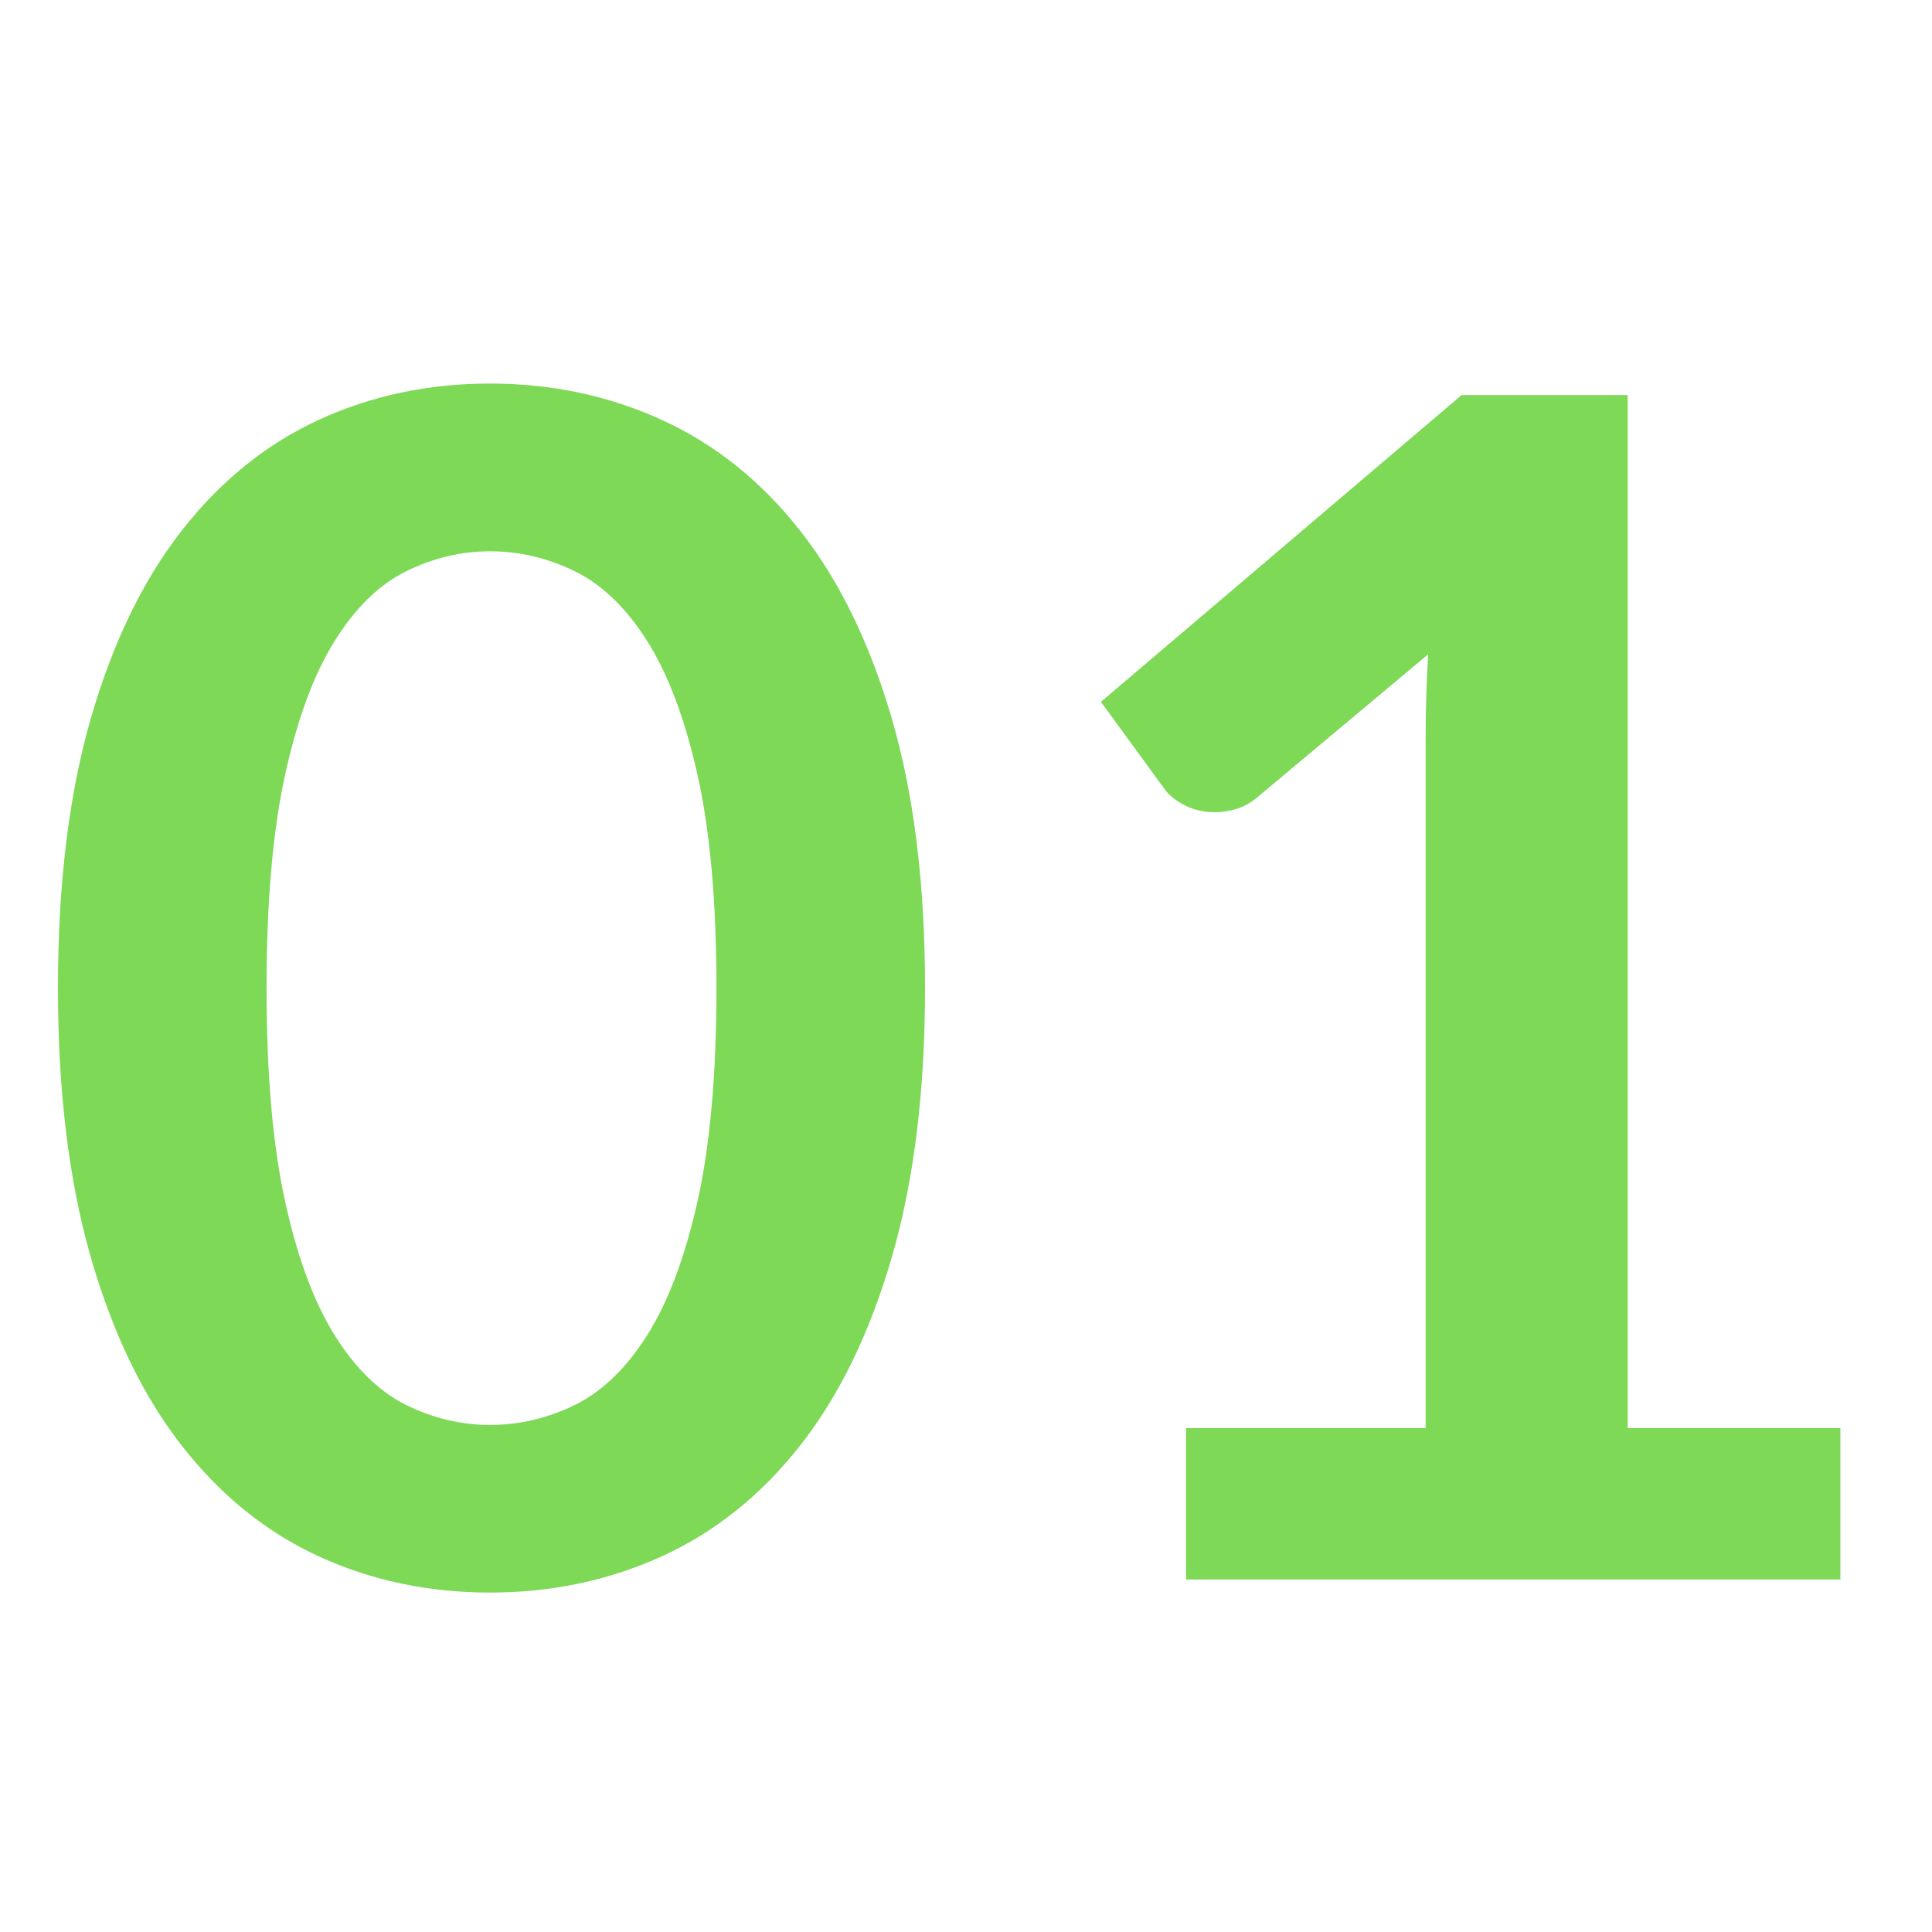 <svg xmlns="http://www.w3.org/2000/svg" xmlns:xlink="http://www.w3.org/1999/xlink" width="400" zoomAndPan="magnify" viewBox="0 0 300 300" height="400" preserveAspectRatio="xMidYMid meet" version="1.0"><defs><g/></defs><g fill="#7ed957" fill-opacity="1"><g transform="translate(2.656, 245.262)"><g><path d="M 140.984 -91.828 C 140.984 -75.828 139.27 -61.922 135.844 -50.109 C 132.414 -38.297 127.672 -28.535 121.609 -20.828 C 115.555 -13.117 108.398 -7.379 100.141 -3.609 C 91.891 0.148 82.984 2.031 73.422 2.031 C 63.848 2.031 54.973 0.148 46.797 -3.609 C 38.629 -7.379 31.539 -13.117 25.531 -20.828 C 19.52 -28.535 14.816 -38.297 11.422 -50.109 C 8.035 -61.922 6.344 -75.828 6.344 -91.828 C 6.344 -107.922 8.035 -121.852 11.422 -133.625 C 14.816 -145.395 19.52 -155.129 25.531 -162.828 C 31.539 -170.535 38.629 -176.273 46.797 -180.047 C 54.973 -183.816 63.848 -185.703 73.422 -185.703 C 82.984 -185.703 91.891 -183.816 100.141 -180.047 C 108.398 -176.273 115.555 -170.535 121.609 -162.828 C 127.672 -155.129 132.414 -145.395 135.844 -133.625 C 139.27 -121.852 140.984 -107.922 140.984 -91.828 Z M 108.594 -91.828 C 108.594 -105.129 107.617 -116.141 105.672 -124.859 C 103.723 -133.578 101.117 -140.52 97.859 -145.688 C 94.598 -150.852 90.852 -154.473 86.625 -156.547 C 82.395 -158.617 77.992 -159.656 73.422 -159.656 C 68.93 -159.656 64.586 -158.617 60.391 -156.547 C 56.203 -154.473 52.5 -150.852 49.281 -145.688 C 46.062 -140.52 43.5 -133.578 41.594 -124.859 C 39.688 -116.141 38.734 -105.129 38.734 -91.828 C 38.734 -78.535 39.688 -67.523 41.594 -58.797 C 43.5 -50.078 46.062 -43.133 49.281 -37.969 C 52.5 -32.812 56.203 -29.191 60.391 -27.109 C 64.586 -25.035 68.93 -24 73.422 -24 C 77.992 -24 82.395 -25.035 86.625 -27.109 C 90.852 -29.191 94.598 -32.812 97.859 -37.969 C 101.117 -43.133 103.723 -50.078 105.672 -58.797 C 107.617 -67.523 108.594 -78.535 108.594 -91.828 Z M 108.594 -91.828 "/></g></g></g><g fill="#7ed957" fill-opacity="1"><g transform="translate(149.995, 245.262)"><g><path d="M 34.172 -23.5 L 71.375 -23.5 L 71.375 -130.578 C 71.375 -134.723 71.504 -139.082 71.766 -143.656 L 45.344 -121.547 C 44.238 -120.617 43.113 -119.984 41.969 -119.641 C 40.832 -119.305 39.711 -119.141 38.609 -119.141 C 36.922 -119.141 35.375 -119.5 33.969 -120.219 C 32.57 -120.938 31.535 -121.766 30.859 -122.703 L 20.953 -136.281 L 76.969 -183.922 L 102.75 -183.922 L 102.75 -23.5 L 135.781 -23.5 L 135.781 0 L 34.172 0 Z M 34.172 -23.5 "/></g></g></g></svg>